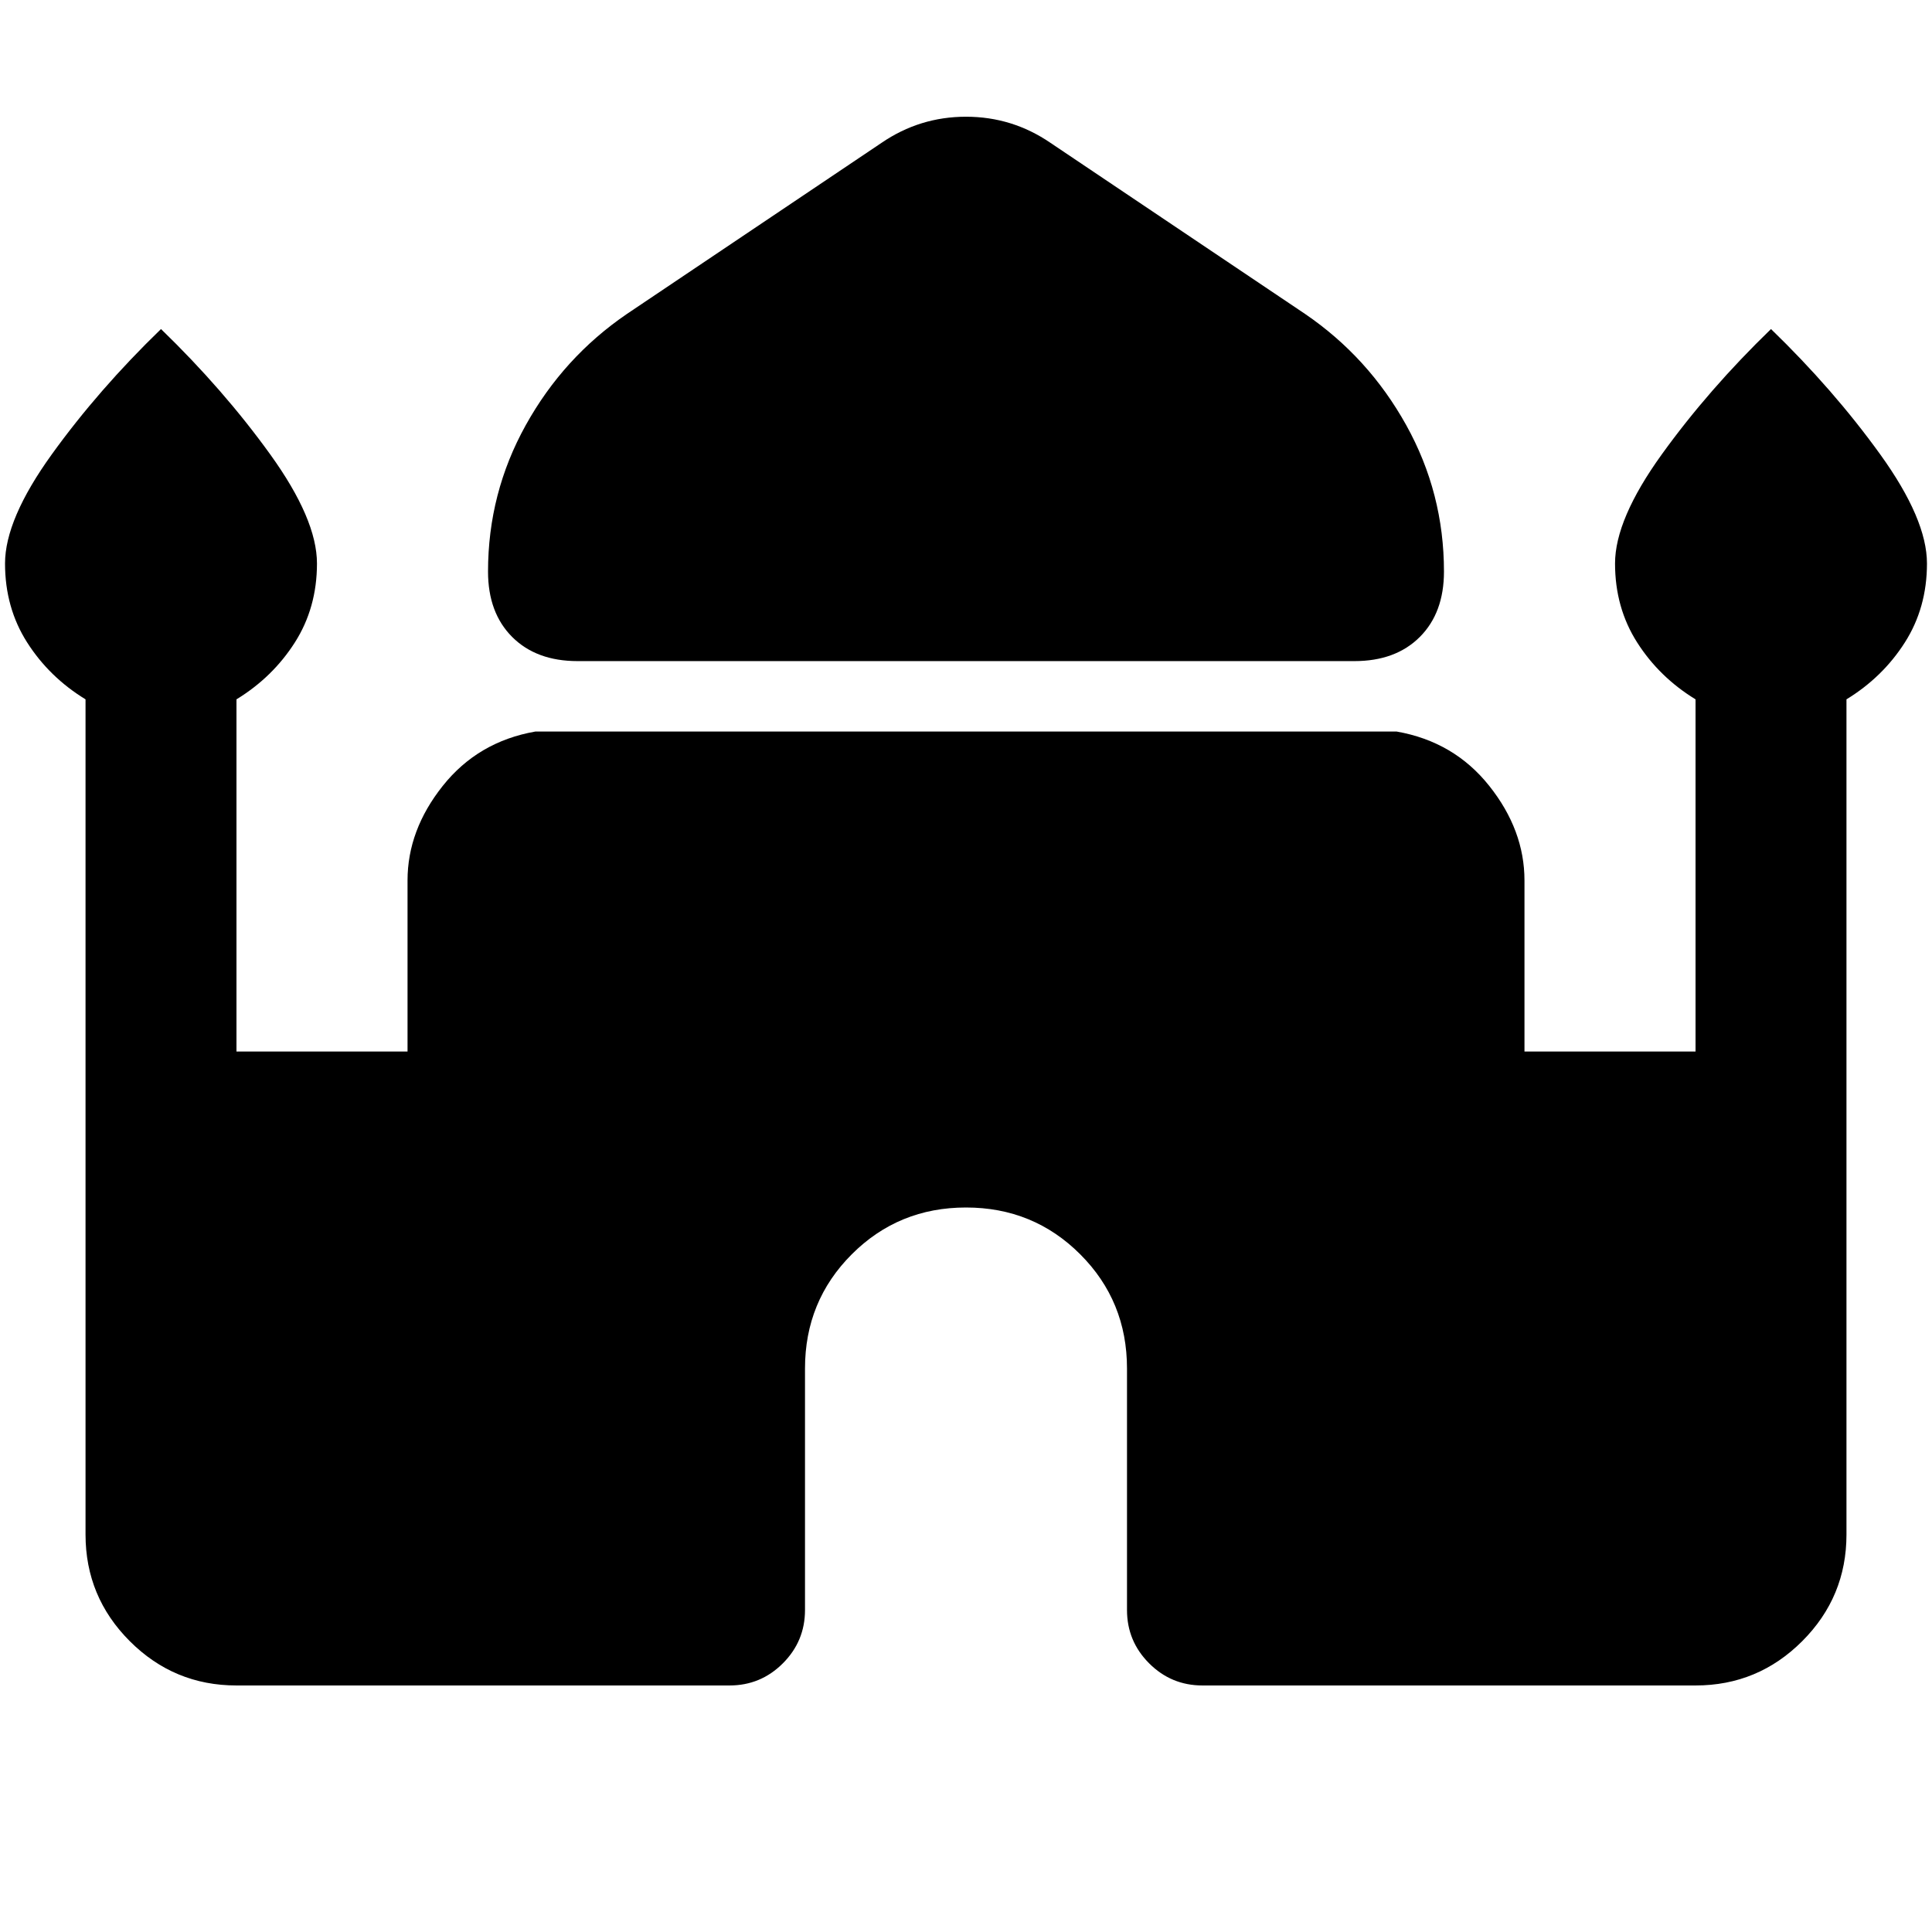 <svg xmlns="http://www.w3.org/2000/svg" height="24" viewBox="0 -960 960 960" width="24"><path d="M287-631.5q-20.5 0-32.5-12t-12-32.5q0-39 18.75-72.75T311.5-804L438-889q19-13 42-13t42 13l126.5 85q31.5 21.5 50.25 55.25T717.5-676q0 20.5-12 32.5t-32.5 12H287Zm-244.5 434v-415q-18-11-29-28.25T2.5-680q0-22 23.25-54.25T80-796.5q31 30 54.25 62.25T157.5-680q0 22-11 39.25t-29 28.25v175h85v-85q0-25 17.5-47t46-27h428q28.5 5 46 27t17.5 47v85h85v-175q-18-11-29-28.25t-11-39.25q0-22 23.25-54.25T880-796.5q31 30 54.25 62.25T957.5-680q0 22-11 39.25t-29 28.25v415q0 31-22 53t-53 22h-245q-15.5 0-26.5-11T560-160v-120q0-33.5-23.25-56.75T480-360q-33.5 0-56.75 23.25T400-280v120q0 15.5-11 26.5t-26.5 11h-245q-31 0-53-22t-22-53Z"/></svg>